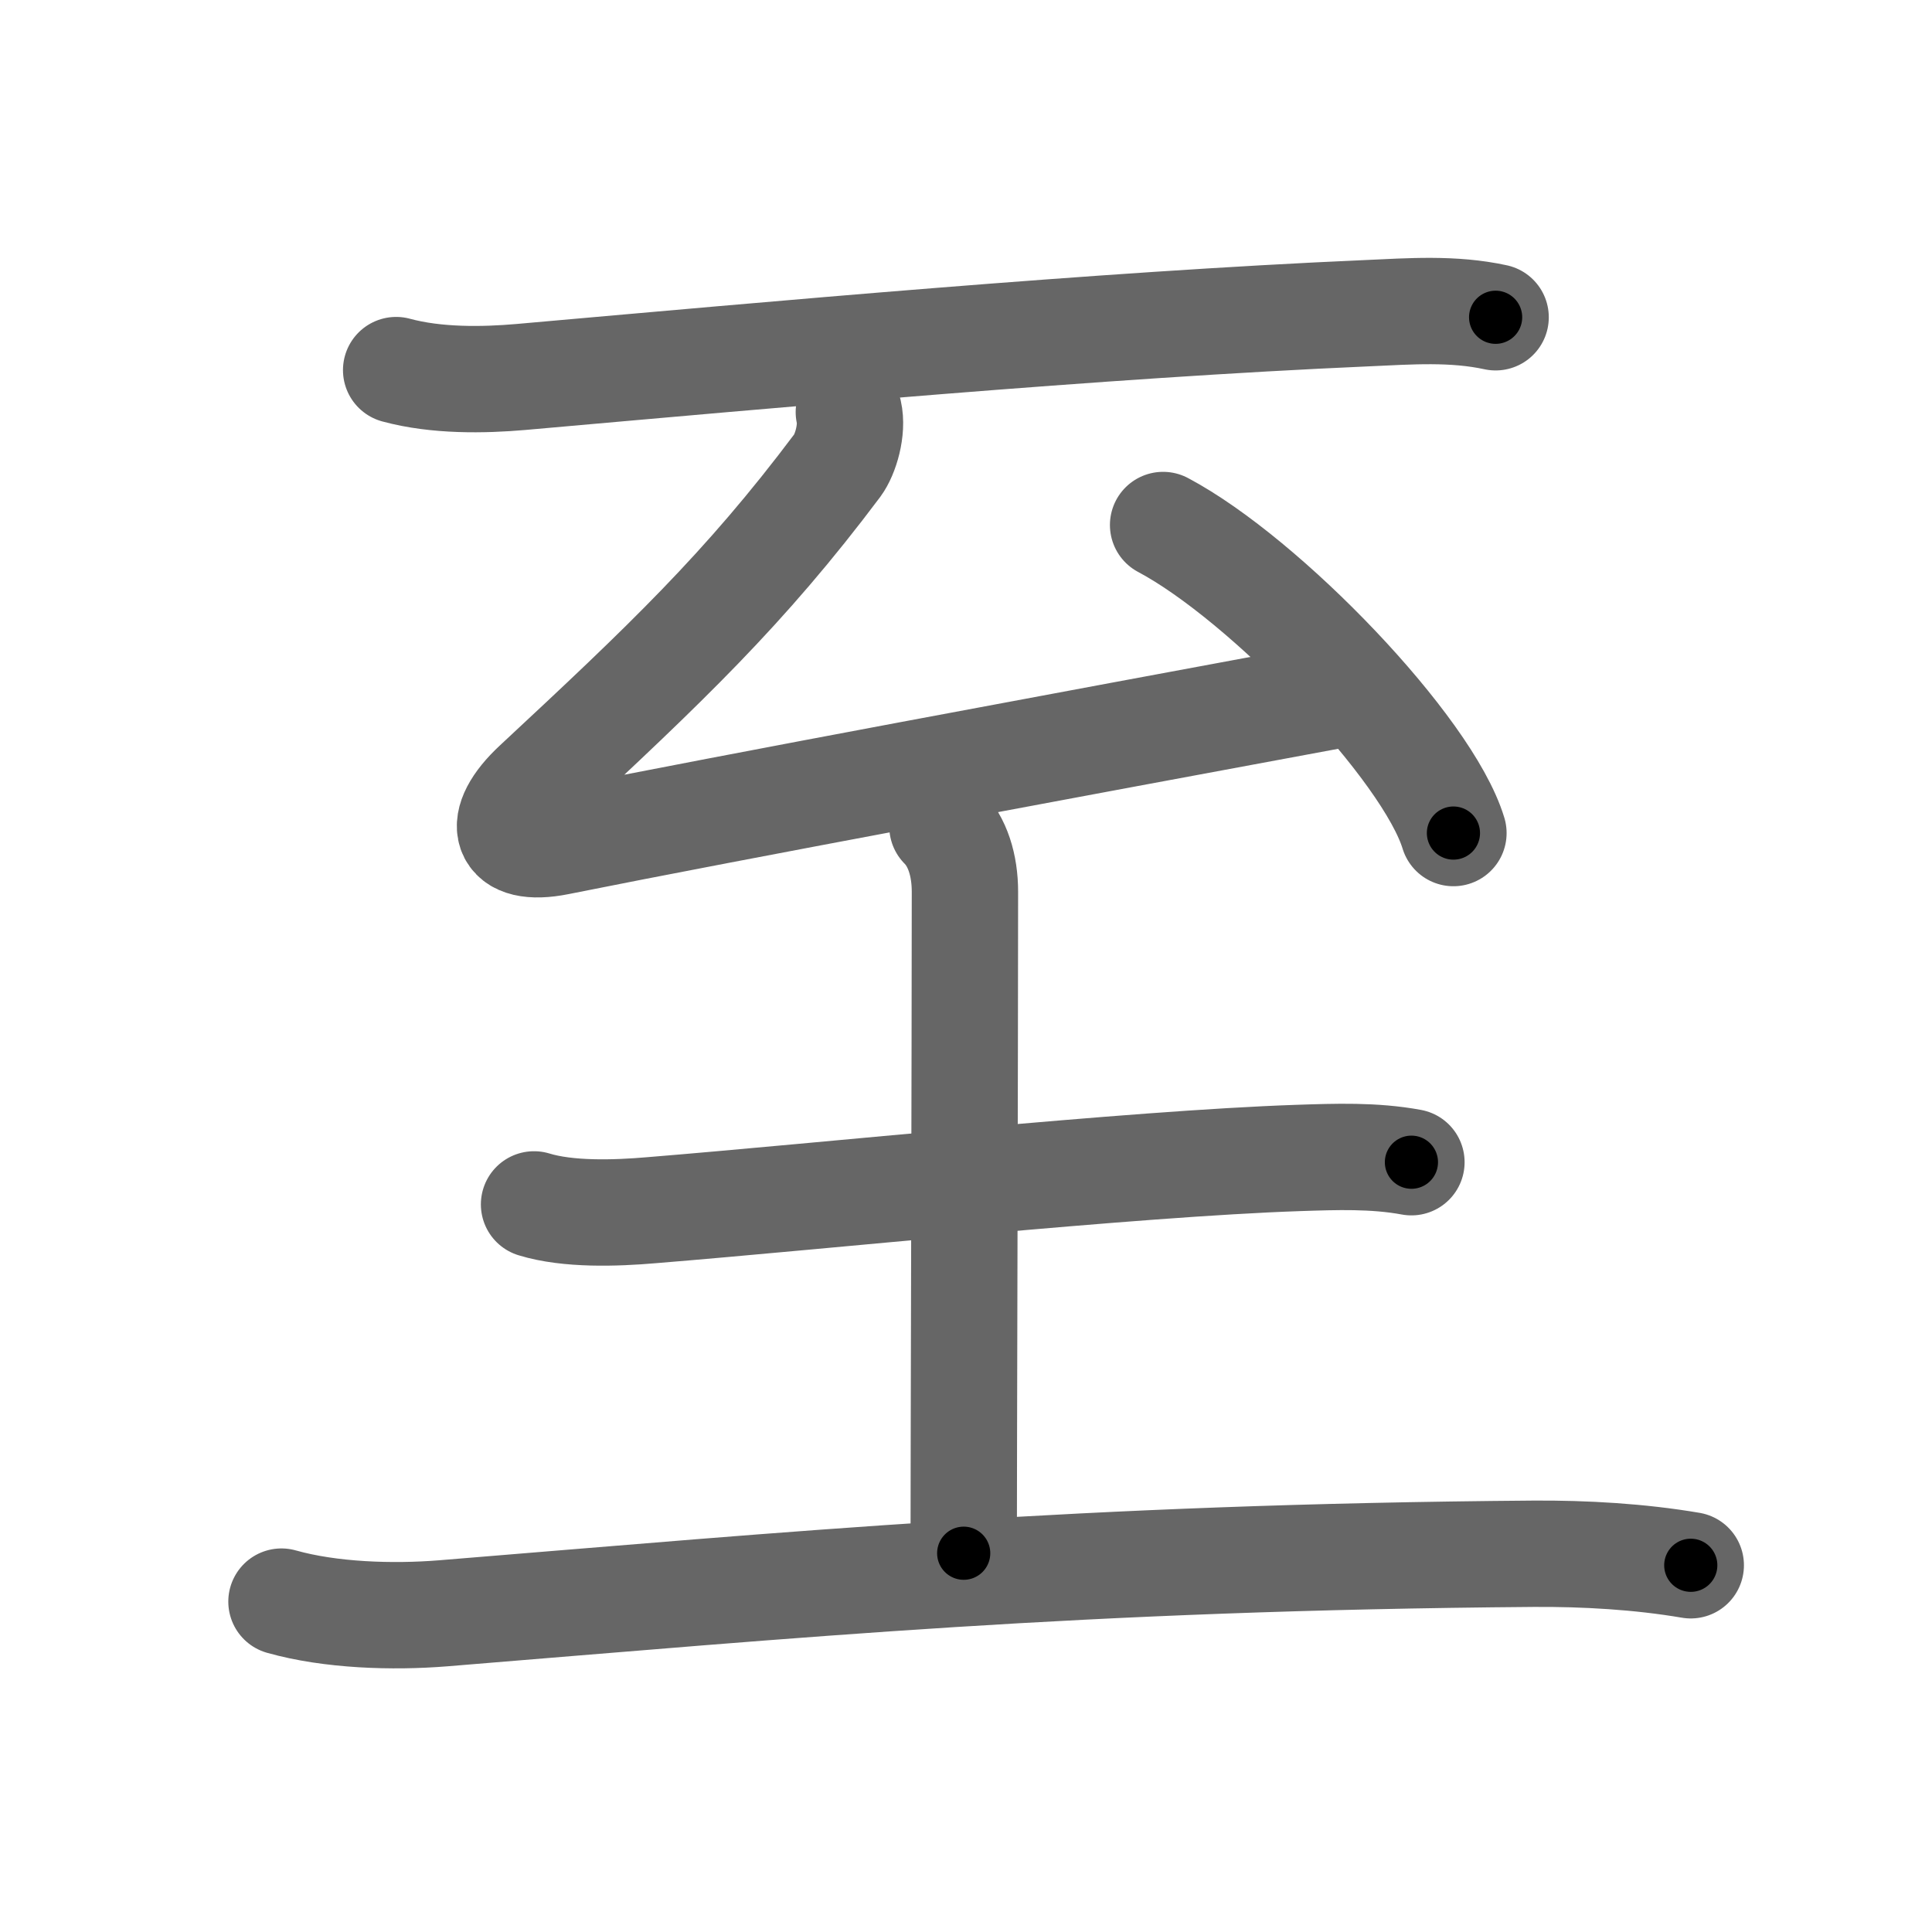 <svg xmlns="http://www.w3.org/2000/svg" viewBox="0 0 109 109" id="81f3"><g fill="none" stroke="#666" stroke-width="6" stroke-linecap="round" stroke-linejoin="round"><g><path d="M22.35,20.88c2.28,0.62,4.94,0.57,7.02,0.39c14.38-1.27,32.6-2.94,47.76-3.6c2.44-0.11,4.85-0.29,7.25,0.23" /><g><path d="M47.89,23.25c0.23,1-0.19,2.39-0.64,3c-5.25,7-9.75,11.25-17,18c-2.34,2.17-1.88,3.88,1.25,3.25c10.24-2.05,28.25-5.38,43.54-8.22" /><path d="M65.62,29.62C71.4,32.69,80.55,42.23,82,47" /></g><g><path d="M30.13,67.95c1.92,0.59,4.61,0.5,6.59,0.33c9.87-0.8,27.11-2.63,36.53-2.95c2.13-0.07,4.27-0.15,6.38,0.24" /><path d="M53.17,46.62c0.86,0.86,1.27,2.21,1.27,3.69c0,8.32-0.07,32.95-0.07,37.32" /><path d="M15.88,90.36c2.76,0.78,6.27,0.89,9.12,0.66c19.89-1.62,35.95-3.16,61.51-3.36c2.9-0.02,6.01,0.16,8.88,0.65" /></g></g></g><g fill="none" stroke="#000" stroke-width="3" stroke-linecap="round" stroke-linejoin="round"><path d="M22.35,20.88c2.28,0.62,4.94,0.57,7.02,0.39c14.38-1.27,32.6-2.94,47.76-3.6c2.44-0.11,4.85-0.29,7.25,0.23" stroke-dasharray="62.242" stroke-dashoffset="62.242"><animate attributeName="stroke-dashoffset" values="62.242;62.242;0" dur="0.468s" fill="freeze" begin="0s;81f3.click" /></path><path d="M47.89,23.25c0.23,1-0.19,2.39-0.64,3c-5.25,7-9.75,11.25-17,18c-2.34,2.17-1.88,3.88,1.25,3.25c10.24-2.05,28.25-5.38,43.54-8.22" stroke-dasharray="78.376" stroke-dashoffset="78.376"><animate attributeName="stroke-dashoffset" values="78.376" fill="freeze" begin="81f3.click" /><animate attributeName="stroke-dashoffset" values="78.376;78.376;0" keyTimes="0;0.443;1" dur="1.057s" fill="freeze" begin="0s;81f3.click" /></path><path d="M65.62,29.62C71.4,32.69,80.55,42.23,82,47" stroke-dasharray="24.227" stroke-dashoffset="24.227"><animate attributeName="stroke-dashoffset" values="24.227" fill="freeze" begin="81f3.click" /><animate attributeName="stroke-dashoffset" values="24.227;24.227;0" keyTimes="0;0.814;1" dur="1.299s" fill="freeze" begin="0s;81f3.click" /></path><path d="M30.13,67.95c1.92,0.59,4.61,0.5,6.59,0.33c9.87-0.8,27.11-2.63,36.53-2.95c2.13-0.07,4.27-0.15,6.38,0.24" stroke-dasharray="49.686" stroke-dashoffset="49.686"><animate attributeName="stroke-dashoffset" values="49.686" fill="freeze" begin="81f3.click" /><animate attributeName="stroke-dashoffset" values="49.686;49.686;0" keyTimes="0;0.723;1" dur="1.796s" fill="freeze" begin="0s;81f3.click" /></path><path d="M53.17,46.62c0.86,0.86,1.27,2.21,1.27,3.69c0,8.32-0.07,32.95-0.07,37.32" stroke-dasharray="41.323" stroke-dashoffset="41.323"><animate attributeName="stroke-dashoffset" values="41.323" fill="freeze" begin="81f3.click" /><animate attributeName="stroke-dashoffset" values="41.323;41.323;0" keyTimes="0;0.813;1" dur="2.209s" fill="freeze" begin="0s;81f3.click" /></path><path d="M15.88,90.36c2.76,0.78,6.27,0.89,9.12,0.66c19.89-1.62,35.95-3.16,61.51-3.36c2.9-0.02,6.01,0.16,8.88,0.65" stroke-dasharray="79.724" stroke-dashoffset="79.724"><animate attributeName="stroke-dashoffset" values="79.724" fill="freeze" begin="81f3.click" /><animate attributeName="stroke-dashoffset" values="79.724;79.724;0" keyTimes="0;0.787;1" dur="2.808s" fill="freeze" begin="0s;81f3.click" /></path></g></svg>
